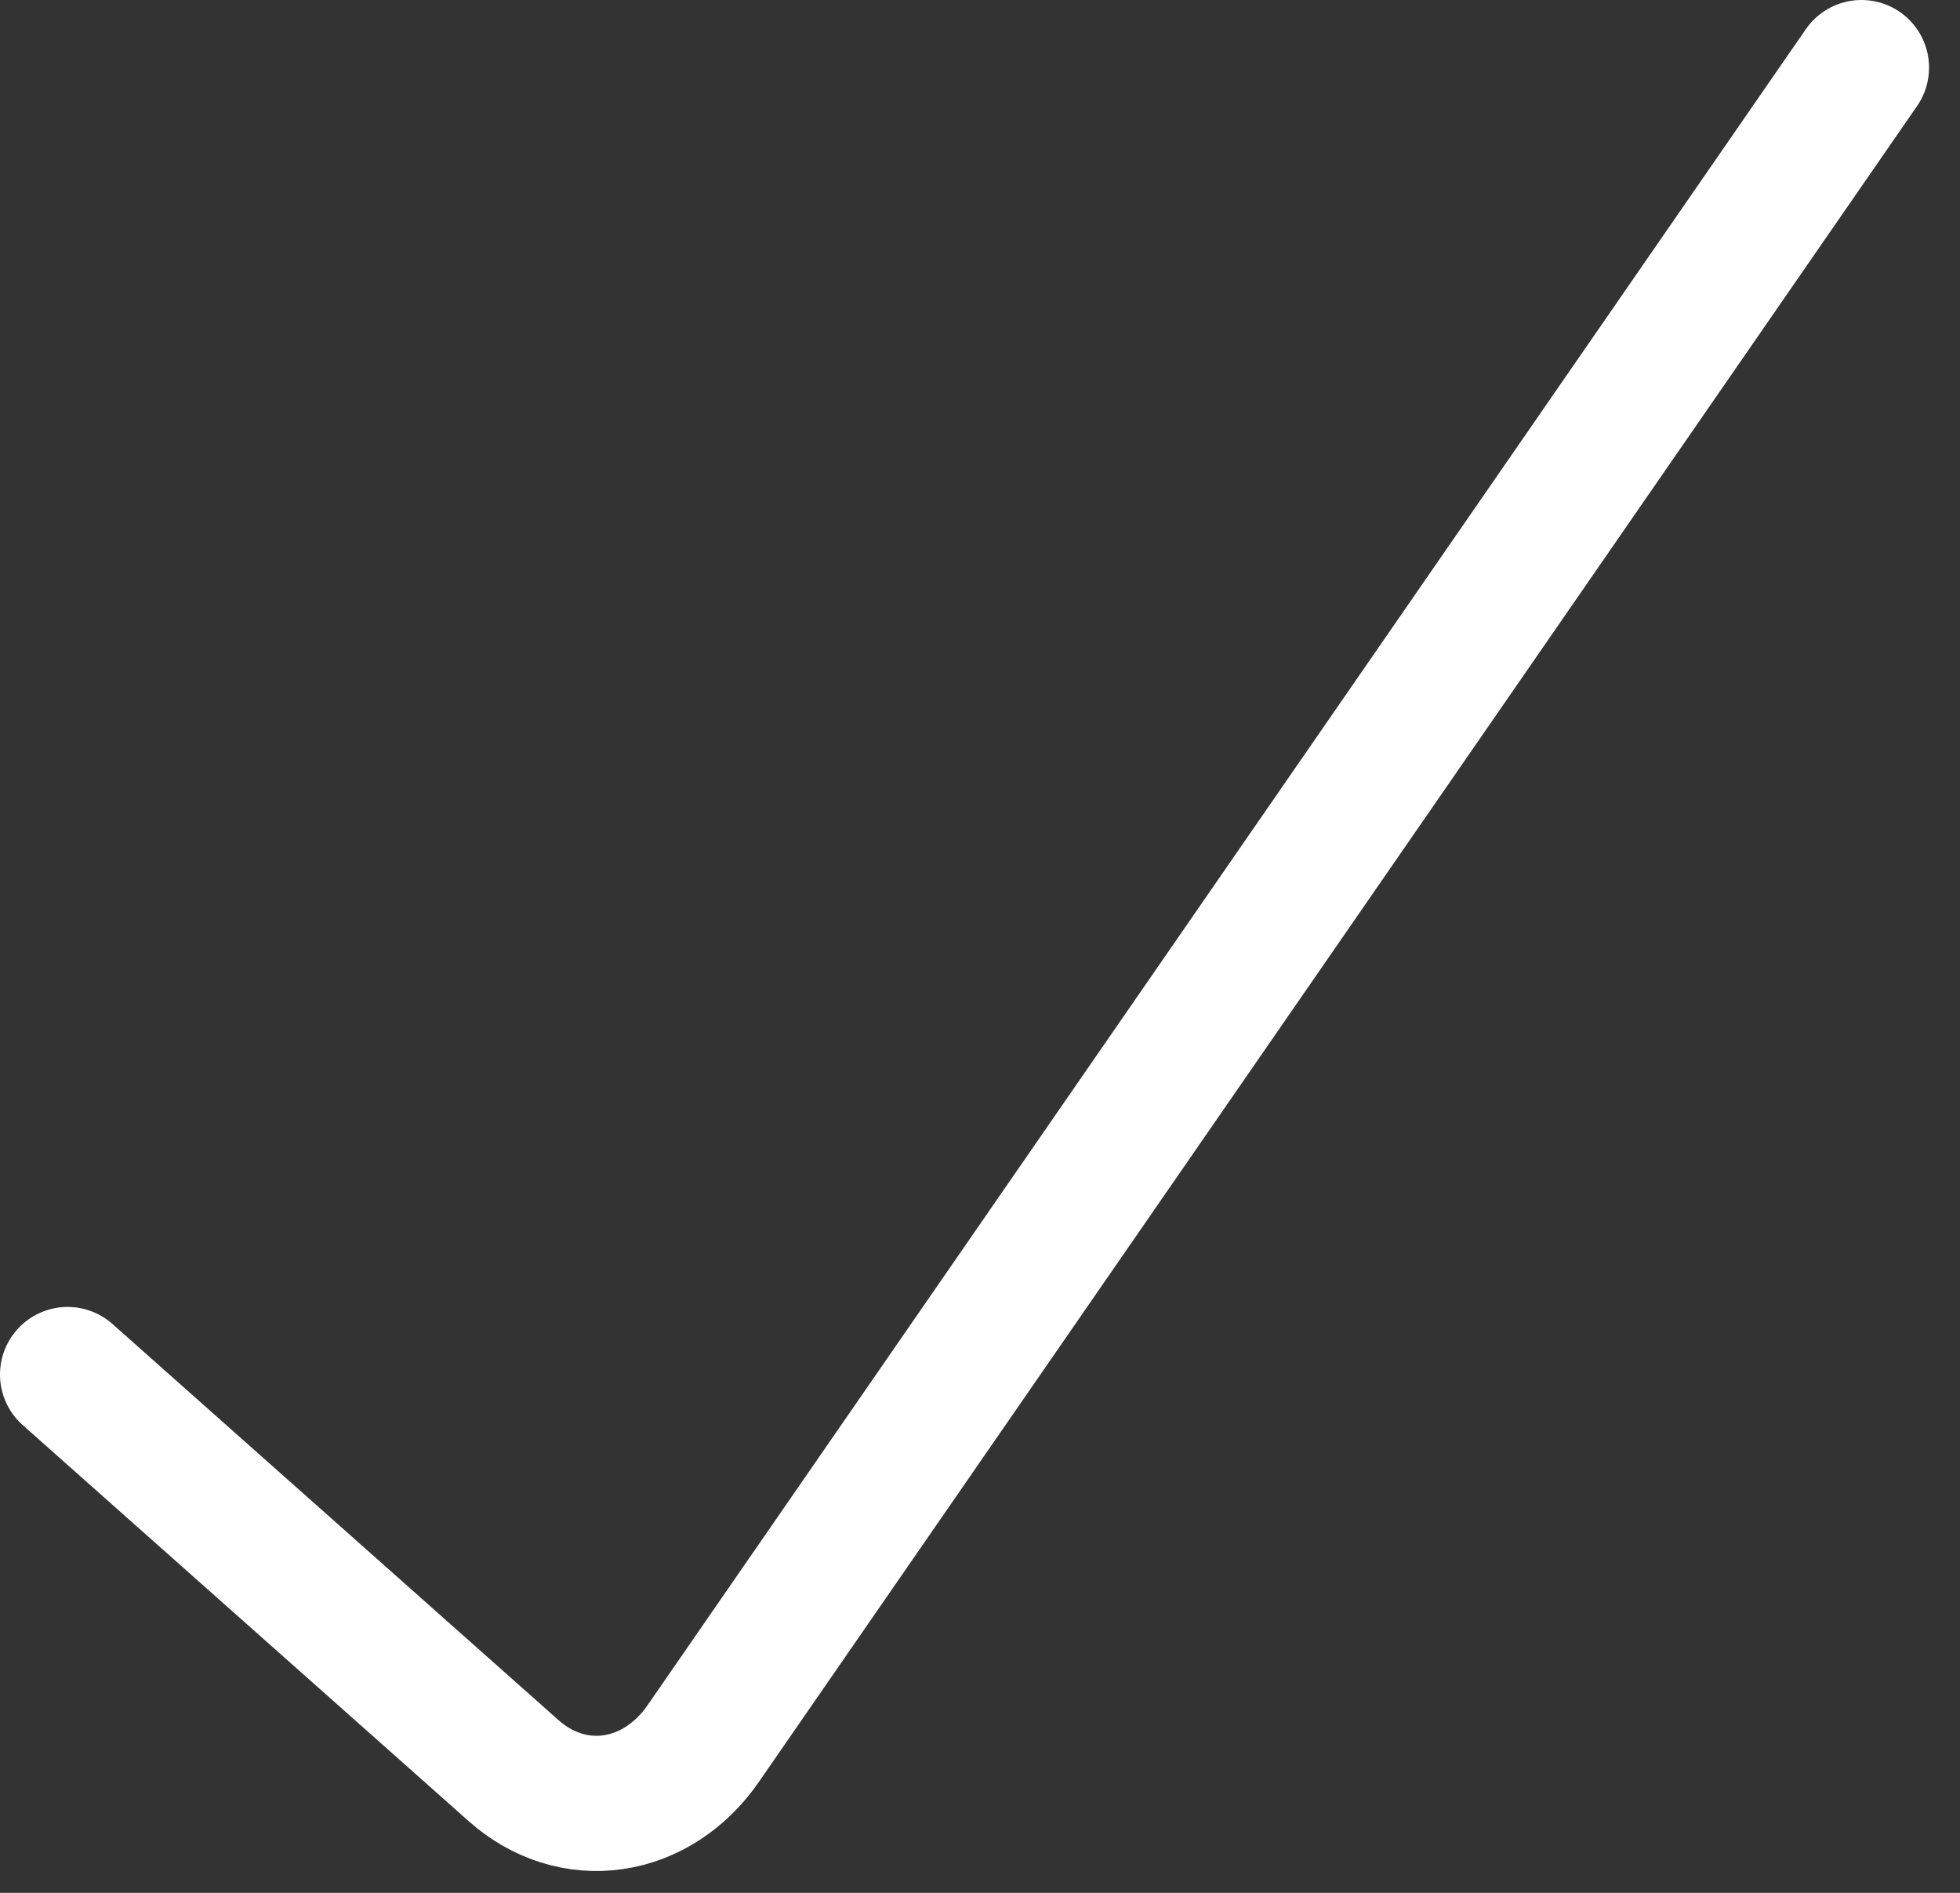 <svg xmlns="http://www.w3.org/2000/svg" width="29" height="28" viewBox="0 0 29 28" fill="none">
  <rect x="0" y="0" width="29" height="28" fill="#333333" stroke="none"/>
  <path d="M1 20.333L7.601 26.194C8.022 26.568 8.549 26.735 9.072 26.659C9.595 26.584 10.073 26.273 10.406 25.79L27.542 1" stroke="white" stroke-width="2" stroke-linecap="round"/>
</svg>